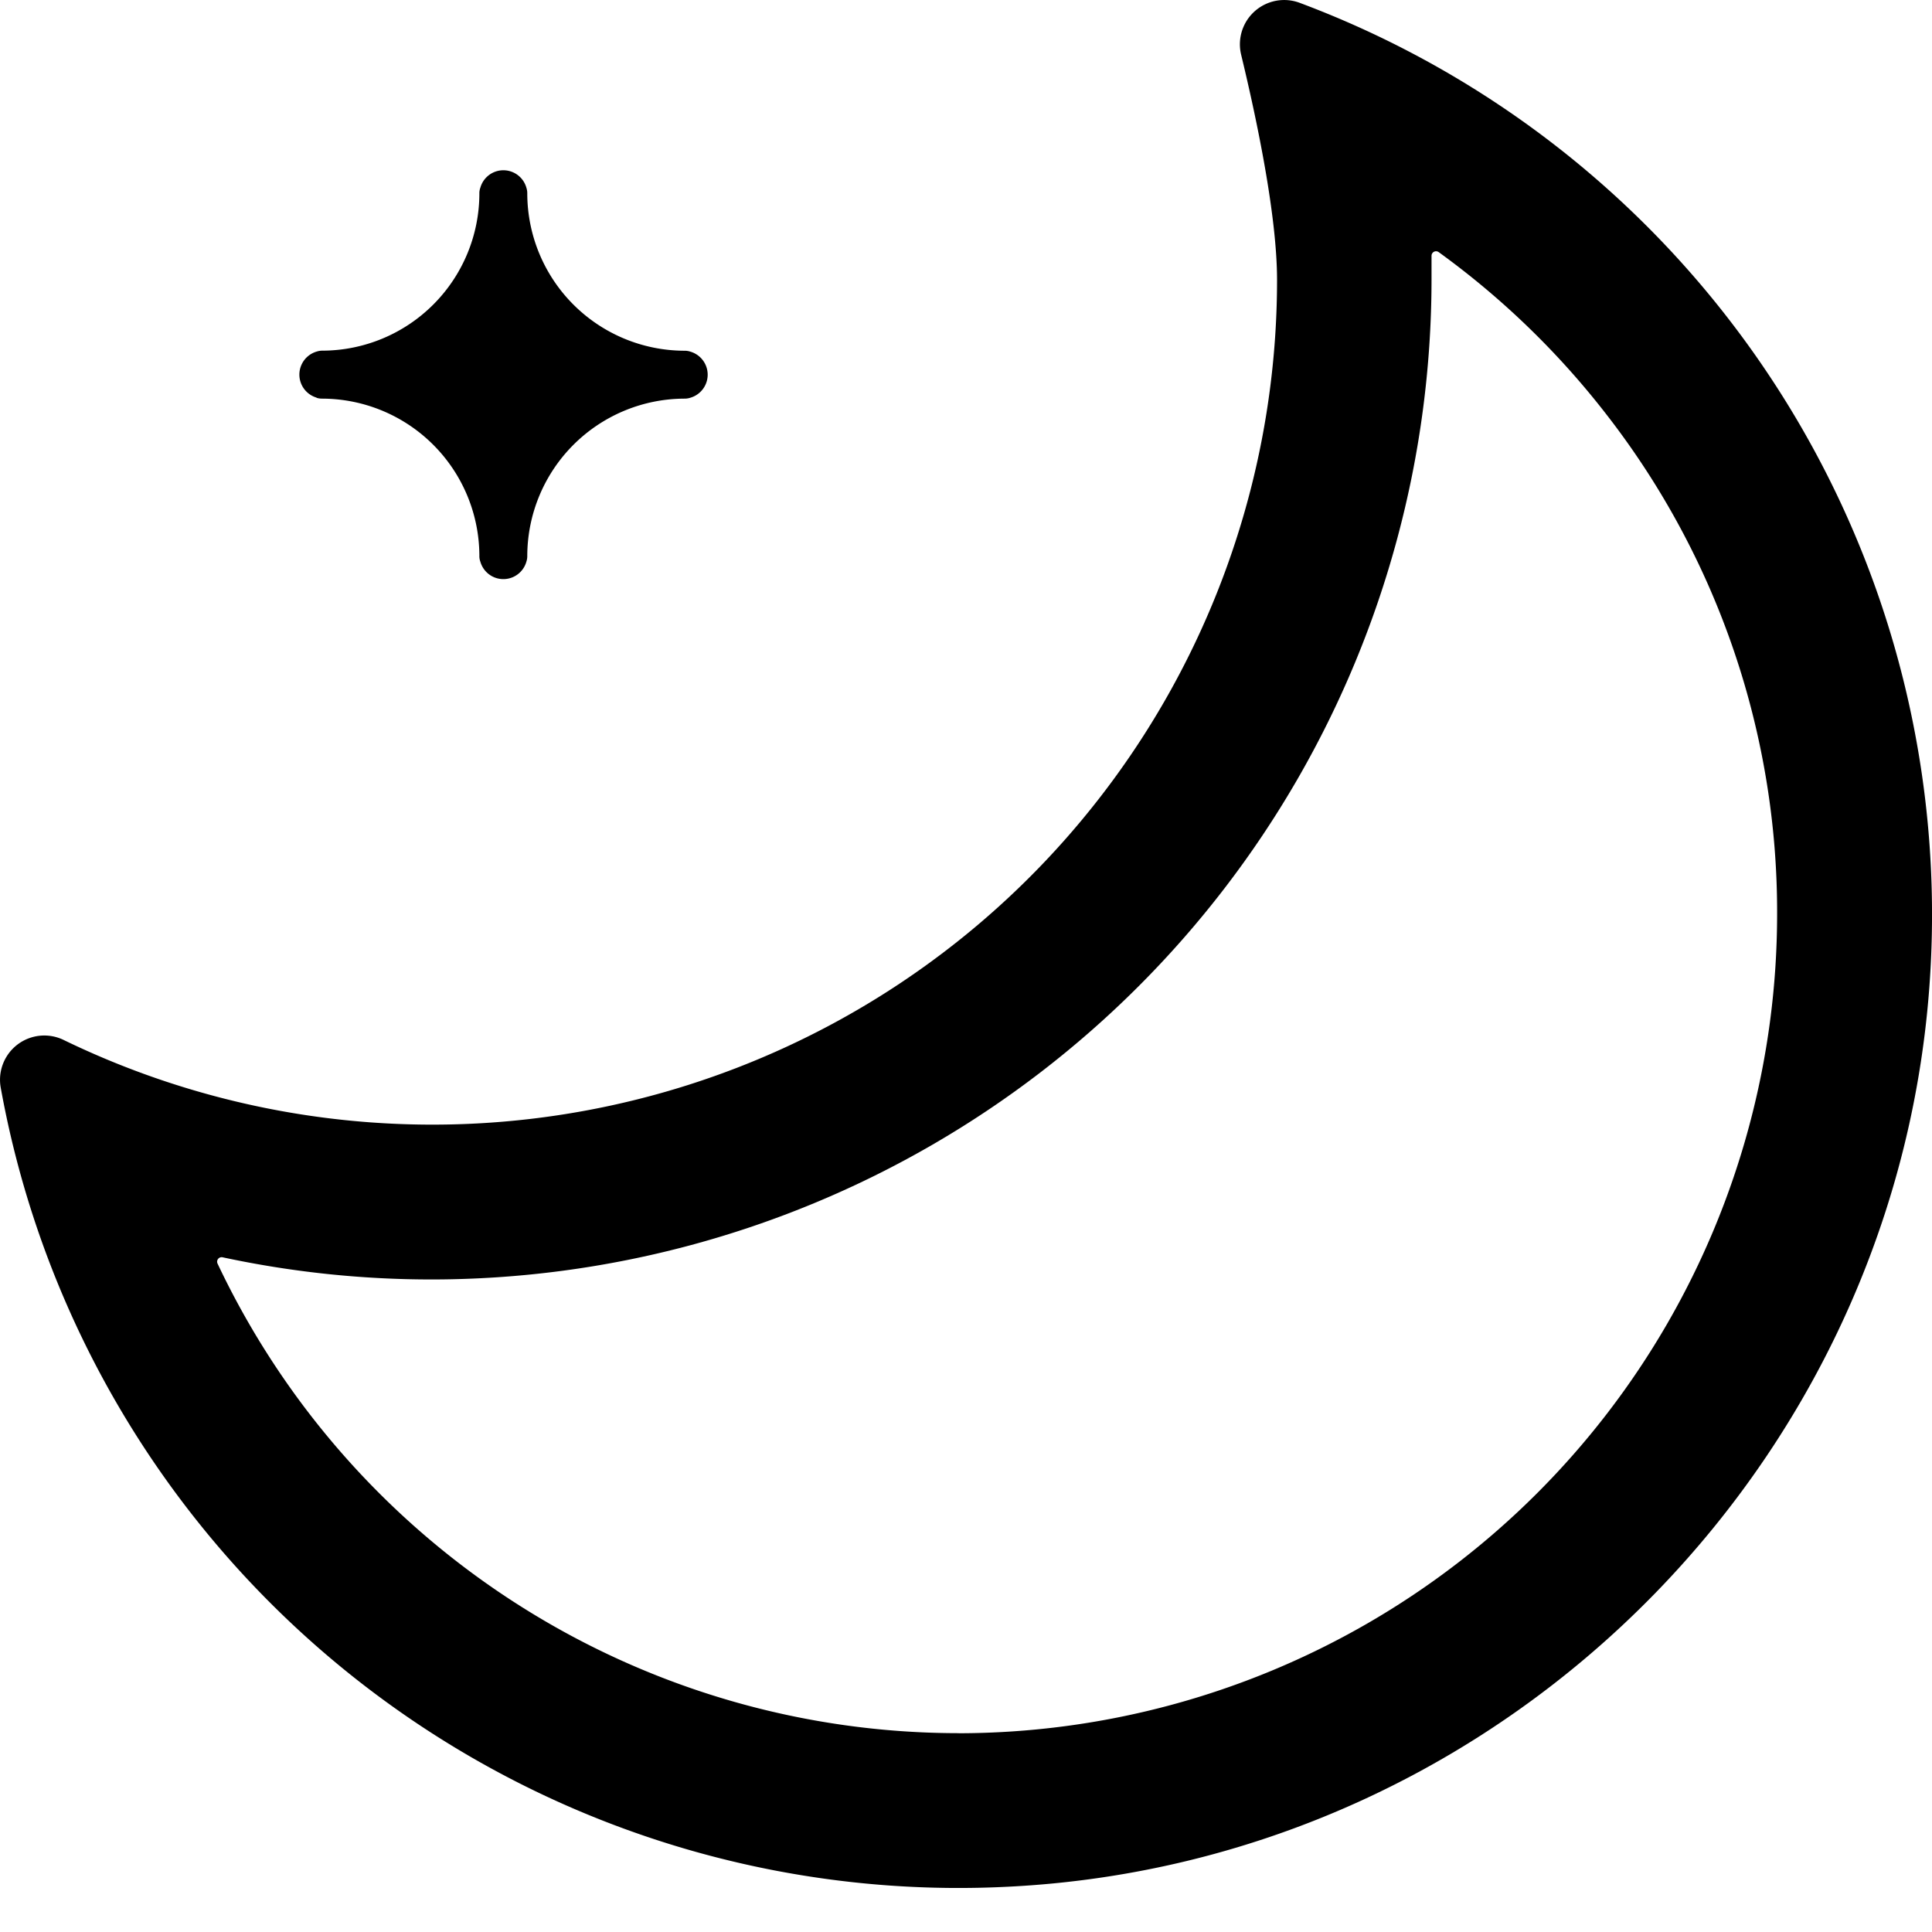 <?xml version="1.0" encoding="UTF-8" standalone="no"?>
<svg
   class="icon"
   width="24px"
   height="24px"
   viewBox="0 0 24 24"
   version="1.1"
   id="svg1"
   sodipodi:docname="moon1.svg"
   inkscape:version="1.4.2 (f4327f4, 2025-05-13)"
   xmlns:inkscape="http://www.inkscape.org/namespaces/inkscape"
   xmlns:sodipodi="http://sodipodi.sourceforge.net/DTD/sodipodi-0.dtd"
   xmlns="http://www.w3.org/2000/svg"
   xmlns:svg="http://www.w3.org/2000/svg">
  <defs
     id="defs1" />
  <sodipodi:namedview
     id="namedview1"
     pagecolor="#ffffff"
     bordercolor="#000000"
     borderopacity="0.25"
     inkscape:showpageshadow="2"
     inkscape:pageopacity="0.0"
     inkscape:pagecheckerboard="0"
     inkscape:deskcolor="#d1d1d1"
     showgrid="false"
     inkscape:zoom="11.412703"
     inkscape:cx="17.130034"
     inkscape:cy="28.345606"
     inkscape:window-width="1920"
     inkscape:window-height="1009"
     inkscape:window-x="-8"
     inkscape:window-y="-8"
     inkscape:window-maximized="1"
     inkscape:current-layer="svg1" />
  <path
     d="m 16.15,0.037 a 0.55,0.55 0 0 0 -0.732,0.643 C 15.617,1.504 15.864,2.689 15.864,3.479 A 10.494,10.494 0 0 1 0.789,12.918 0.55,0.55 0 0 0 0.009,13.511 12.091,12.091 0 0 0 12.512,23.438 c 6.282,-0.305 11.32,-5.466 11.484,-11.753 A 12.091,12.091 0 0 0 16.15,0.037 Z M 11.909,21.53 A 10.184,10.184 0 0 1 2.703,15.698 0.056,0.056 0 0 1 2.767,15.619 12.366,12.366 0 0 0 5.368,15.894 12.43,12.43 0 0 0 17.783,3.479 V 3.178 a 0.056,0.056 0 0 1 0.089,-0.046 10.189,10.189 0 0 1 2.098,2.035 10.068,10.068 0 0 1 2.106,6.197 10.18,10.18 0 0 1 -10.167,10.167 z M 3.93,4.941 a 0.231,0.231 0 0 0 0.074,0.011 1.957,1.957 0 0 1 1.951,1.951 0.196,0.196 0 0 0 0.012,0.074 0.297,0.297 0 0 0 0.572,0 0.225,0.225 0 0 0 0.011,-0.074 1.958,1.958 0 0 1 1.951,-1.951 0.225,0.225 0 0 0 0.074,-0.011 0.298,0.298 0 0 0 0,-0.573 0.225,0.225 0 0 0 -0.074,-0.011 1.957,1.957 0 0 1 -1.951,-1.951 0.225,0.225 0 0 0 -0.011,-0.074 0.297,0.297 0 0 0 -0.572,0 0.196,0.196 0 0 0 -0.012,0.074 1.955,1.955 0 0 1 -1.946,1.95 0.231,0.231 0 0 0 -0.074,0.011 0.298,0.298 0 0 0 0,0.573 z"
     id="path1"
     style="stroke-width:0.026" />
</svg>
